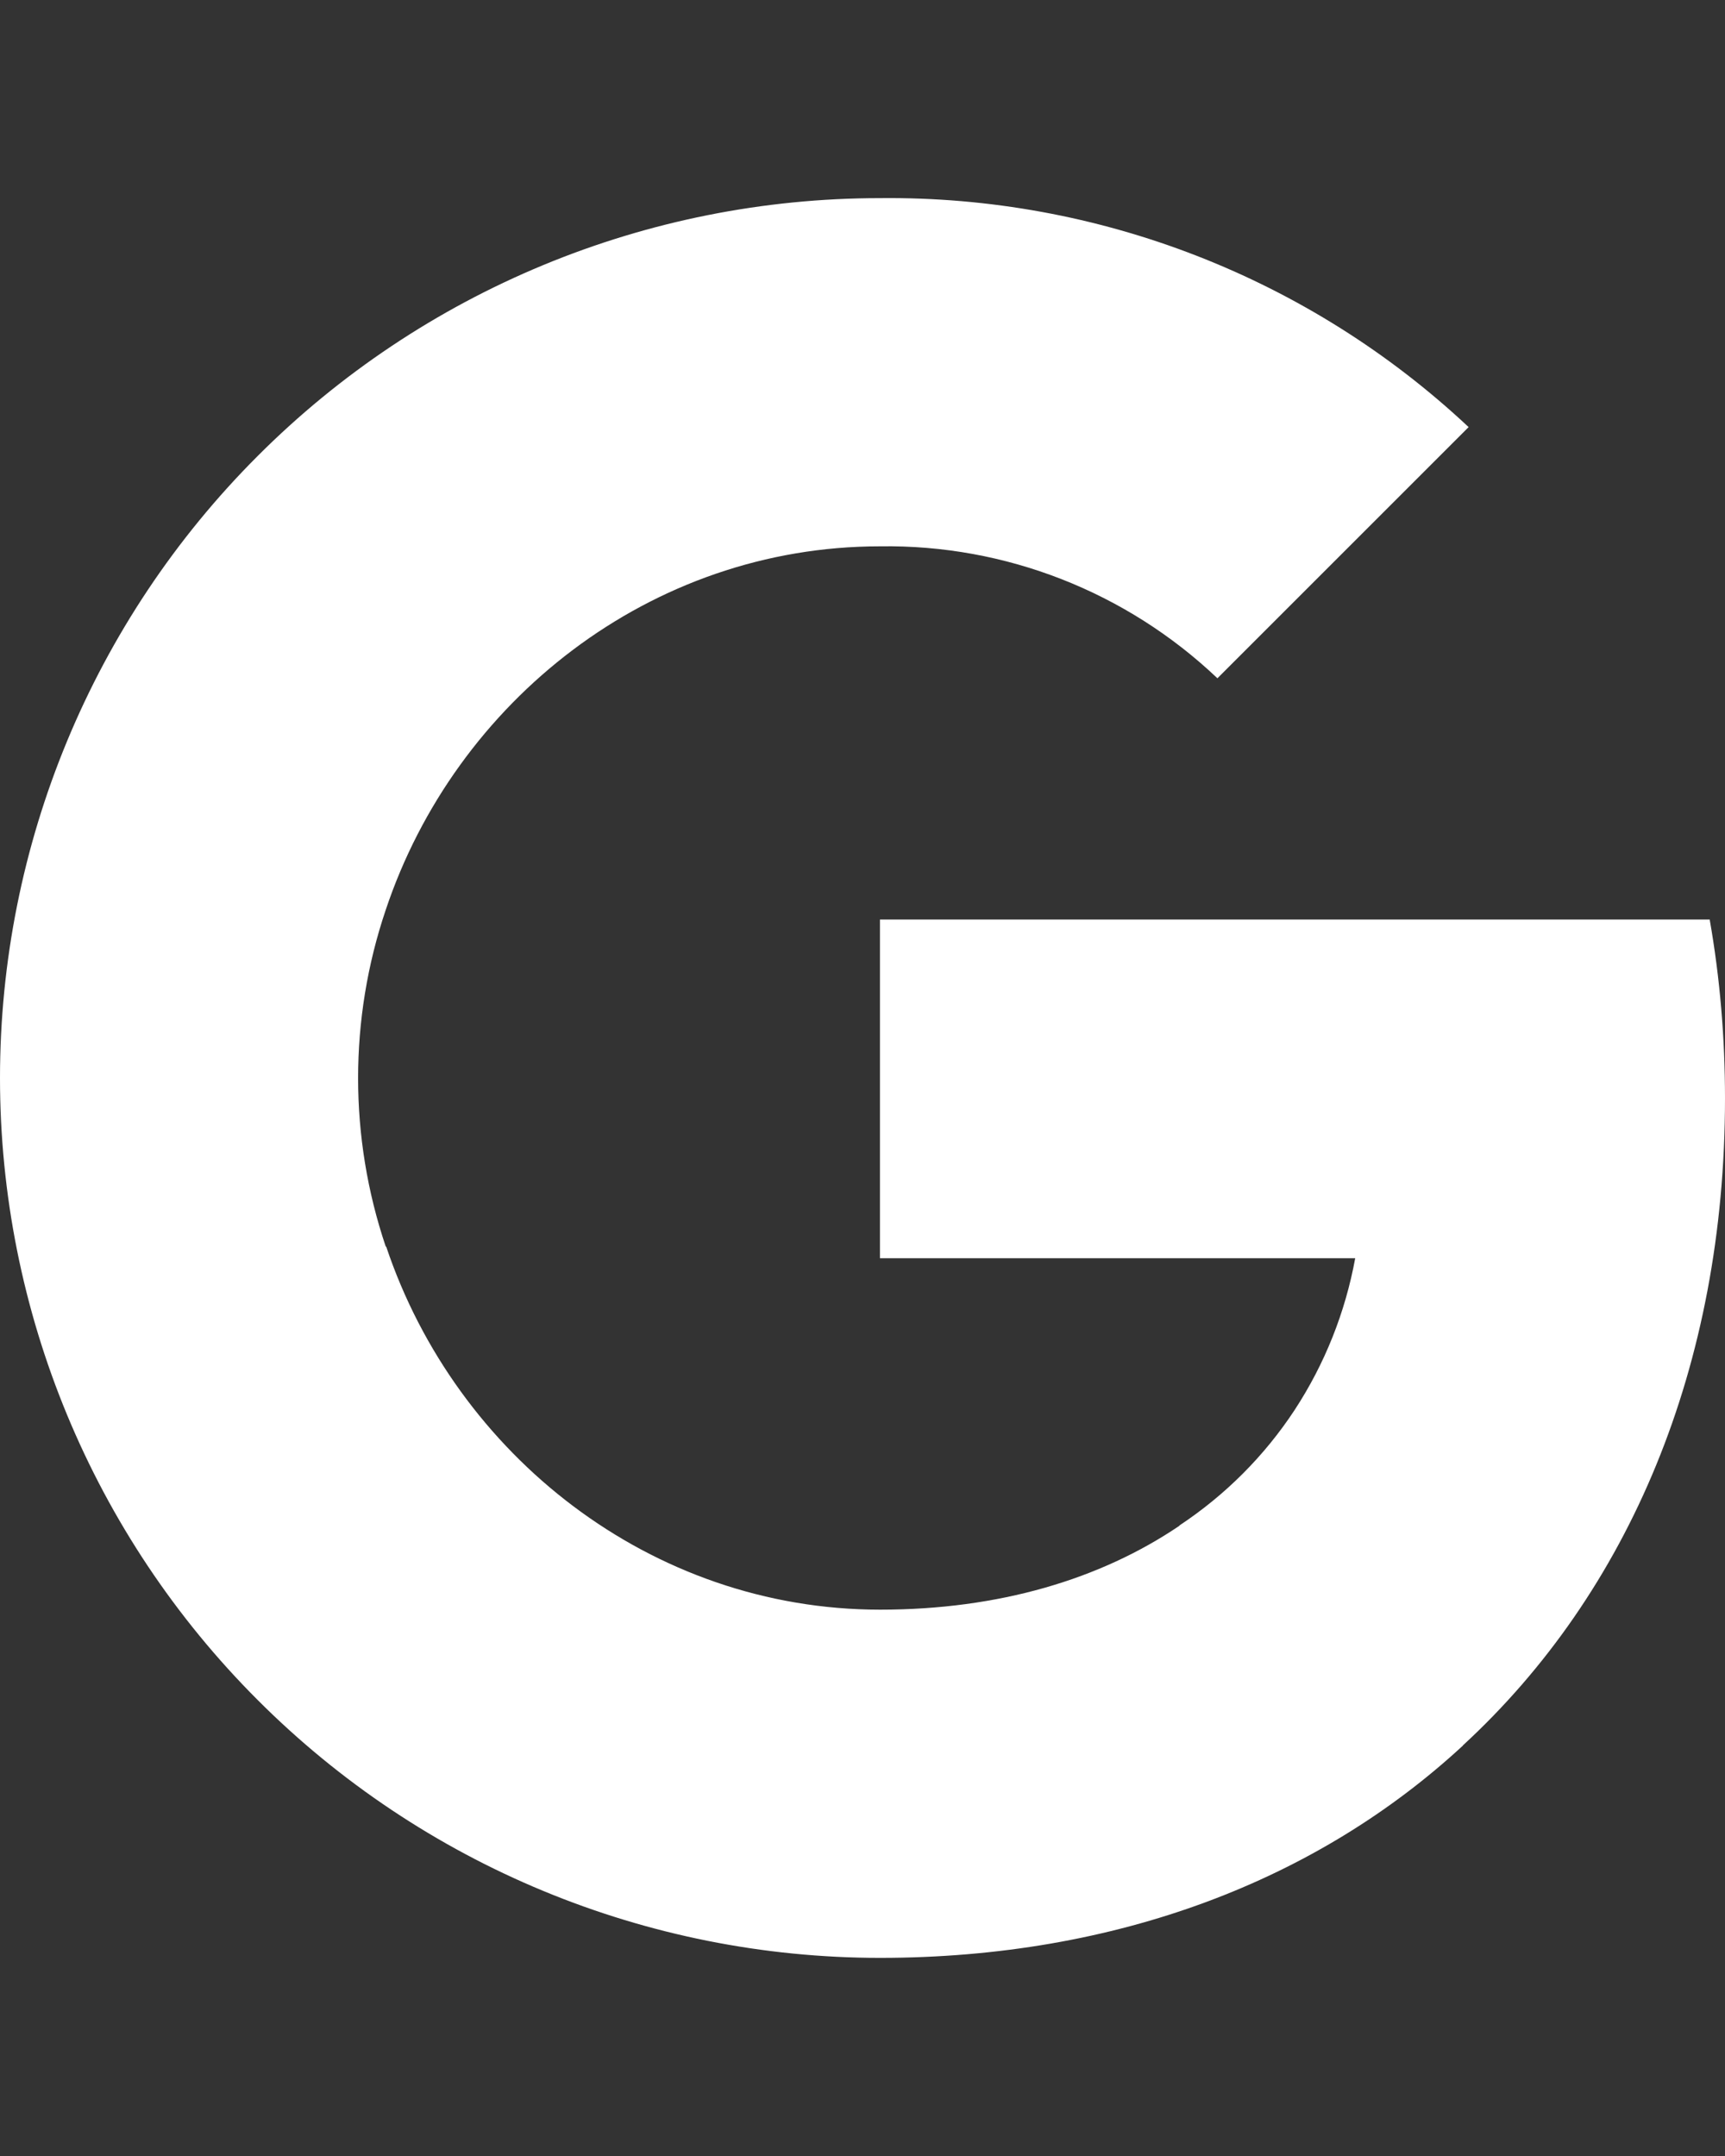 <svg width="8" height="10" viewBox="0 0 8 10" fill="none" xmlns="http://www.w3.org/2000/svg">
<rect x="0" y="0" width="8" height="10" fill="#333333" stroke="none"/>
<path d="M7.929 4.265C7.977 4.538 8 4.816 8 5.094C8 6.335 7.556 7.385 6.784 8.096H6.785C6.11 8.72 5.181 9.081 4.081 9.081C2.998 9.081 1.96 8.651 1.195 7.885C0.43 7.12 0 6.082 0 5C0 3.918 0.43 2.88 1.195 2.115C1.96 1.349 2.998 0.919 4.081 0.919C5.094 0.908 6.072 1.288 6.811 1.981L5.646 3.146C5.224 2.745 4.662 2.525 4.081 2.534C3.016 2.534 2.112 3.253 1.789 4.22C1.618 4.726 1.618 5.275 1.789 5.782H1.791C2.115 6.748 3.018 7.466 4.082 7.466C4.632 7.466 5.104 7.325 5.471 7.076H5.469C5.682 6.935 5.864 6.753 6.004 6.54C6.144 6.326 6.239 6.087 6.285 5.836H4.081V4.265L7.929 4.265Z" fill="white"/>
</svg>
